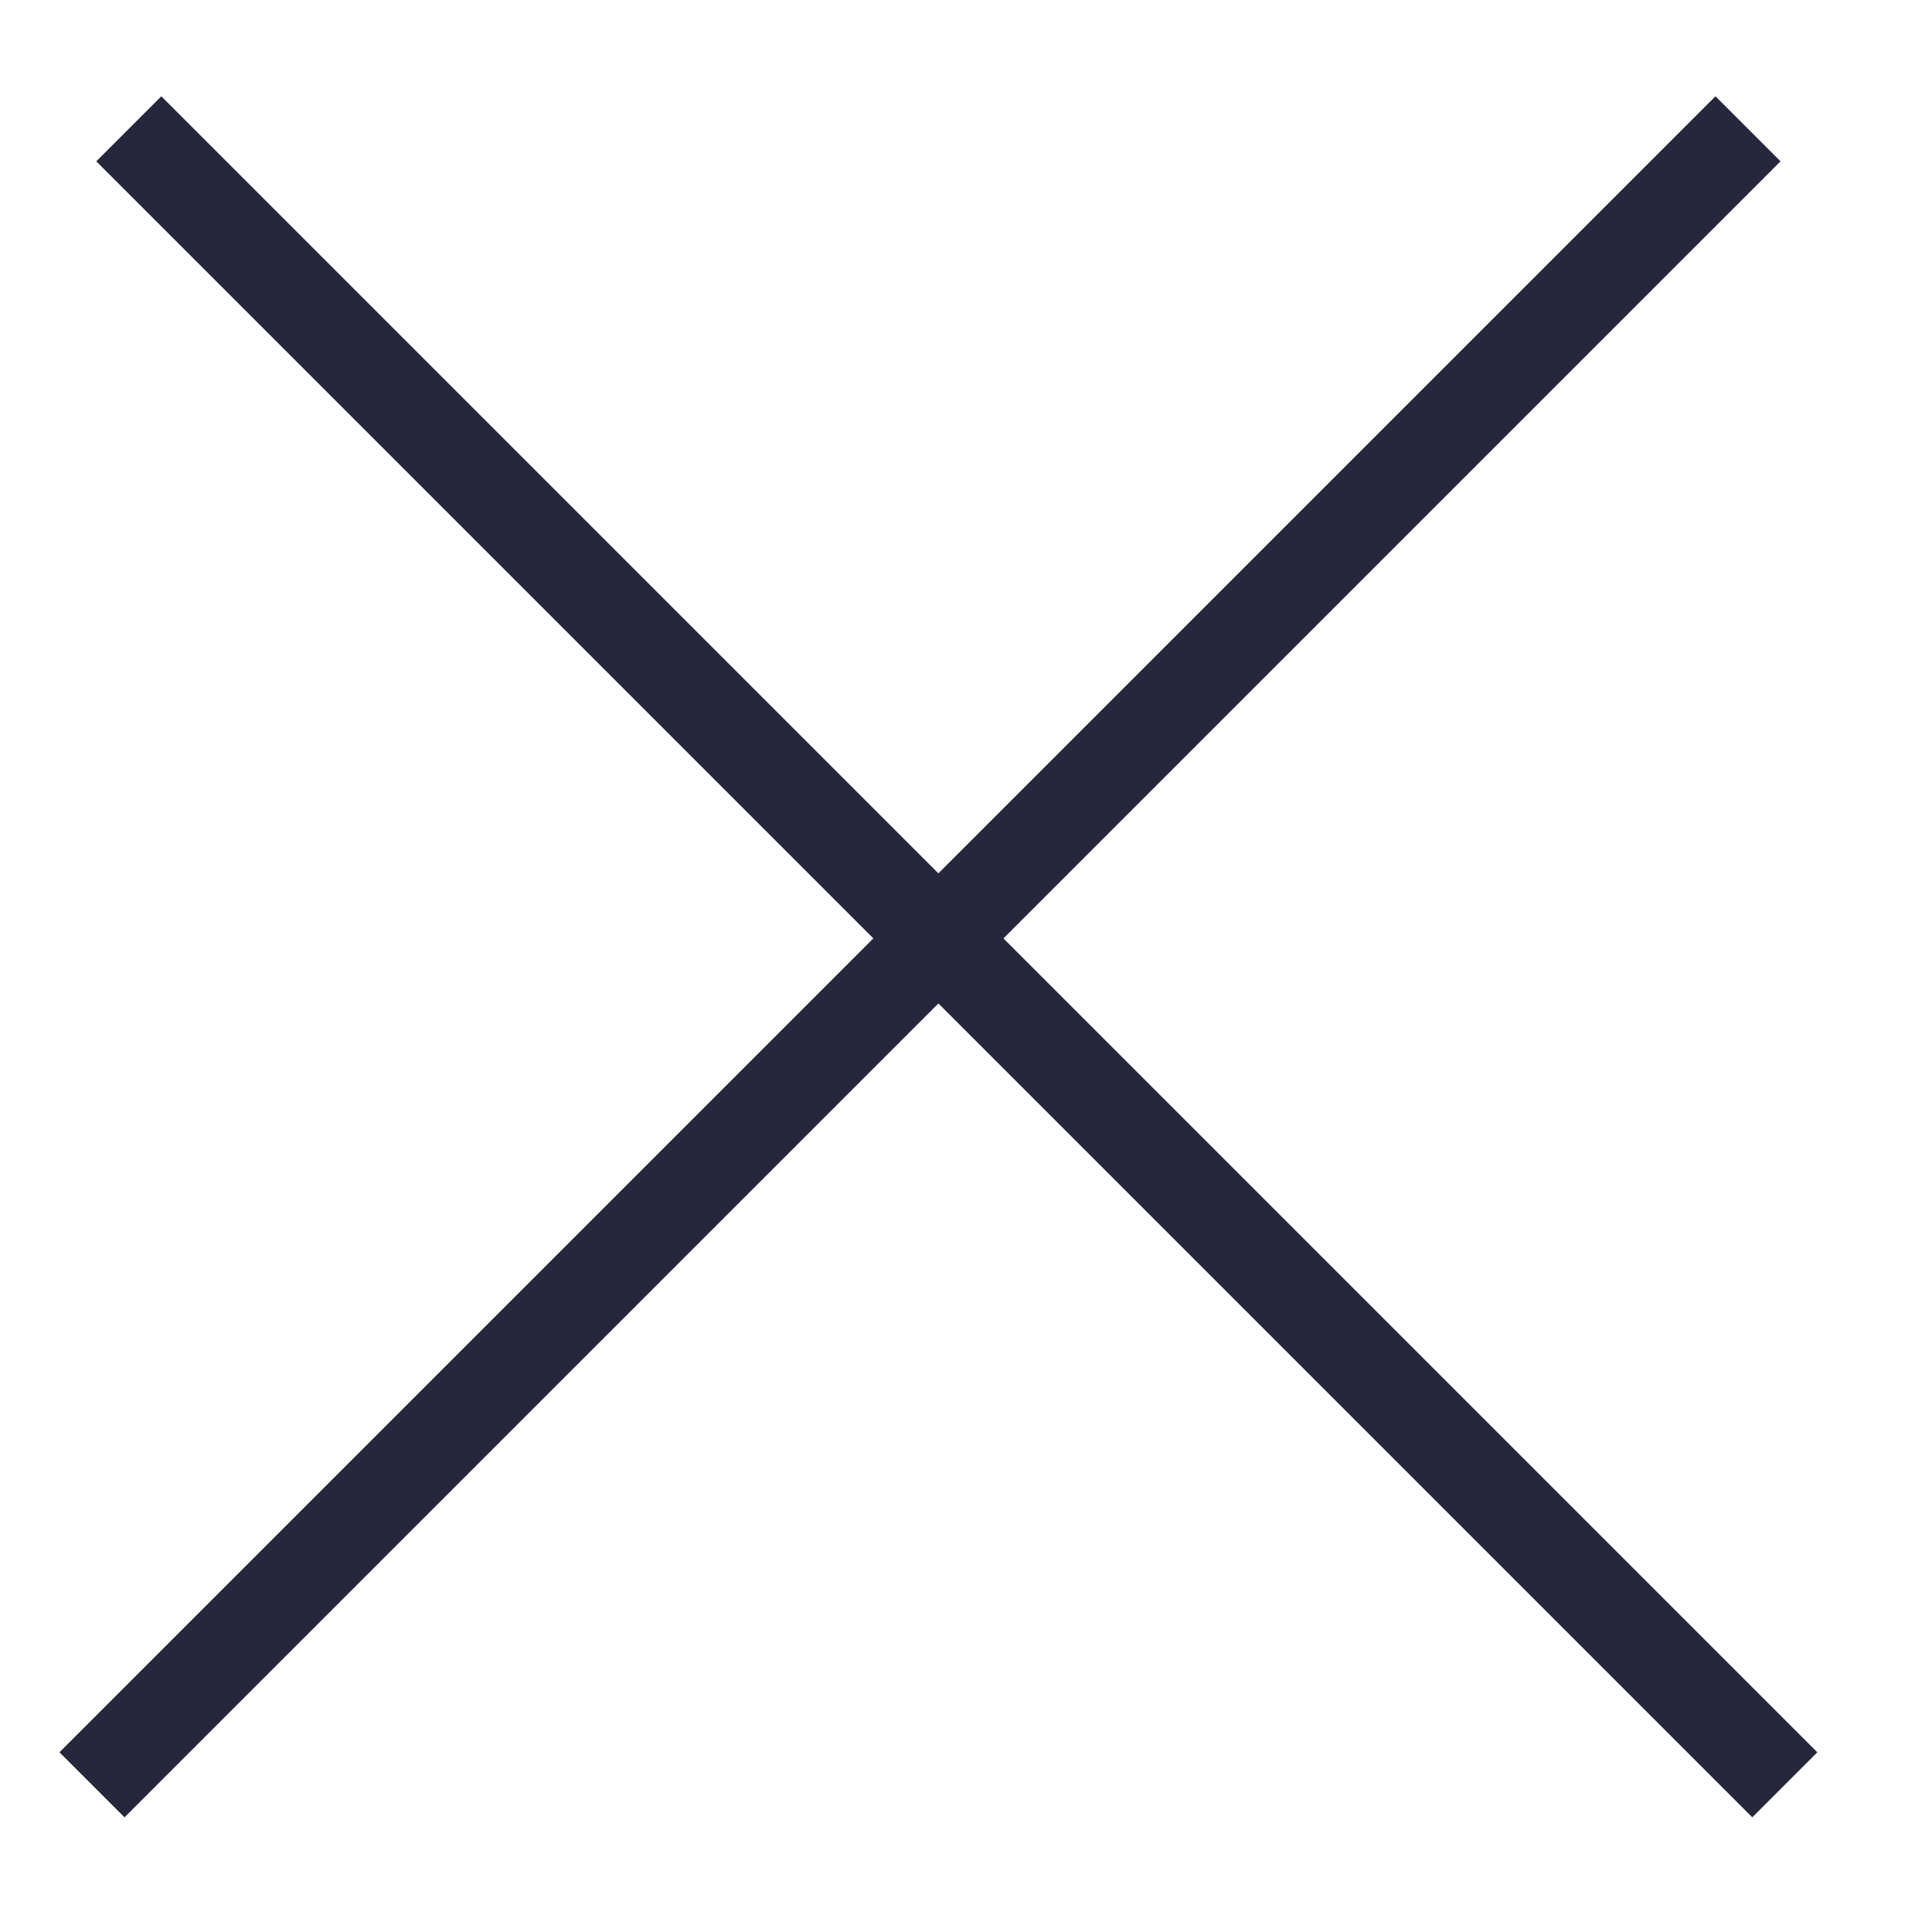 <?xml version="1.0" encoding="UTF-8"?>
<svg width="21px" height="21px" viewBox="0 0 21 21" version="1.1" xmlns="http://www.w3.org/2000/svg" xmlns:xlink="http://www.w3.org/1999/xlink">
    <!-- Generator: sketchtool 60.1 (101010) - https://sketch.com -->
    <title>379931C3-28AC-4292-BA5C-6046874EC2D3</title>
    <desc>Created with sketchtool.</desc>
    <g id="Mobile-UI" stroke="none" strokeWidth="1" fill="none" fillRule="evenodd" strokeLinecap="round">
        <g id="JYBE-review-2" transform="translate(-377, -38)" stroke="#27273B" strokeWidth="2">
            <g id="Group" transform="translate(378, 39)">
                <line x1="0.4" y1="0.4" x2="18.4" y2="18.4" id="Line"></line>
                <line x1="0.4" y1="0.4" x2="18.4" y2="18.4" id="Line-Copy" transform="translate(9.2, 9.2) scale(-1, 1) translate(-9.2, -9.2) "></line>
            </g>
        </g>
    </g>
</svg>